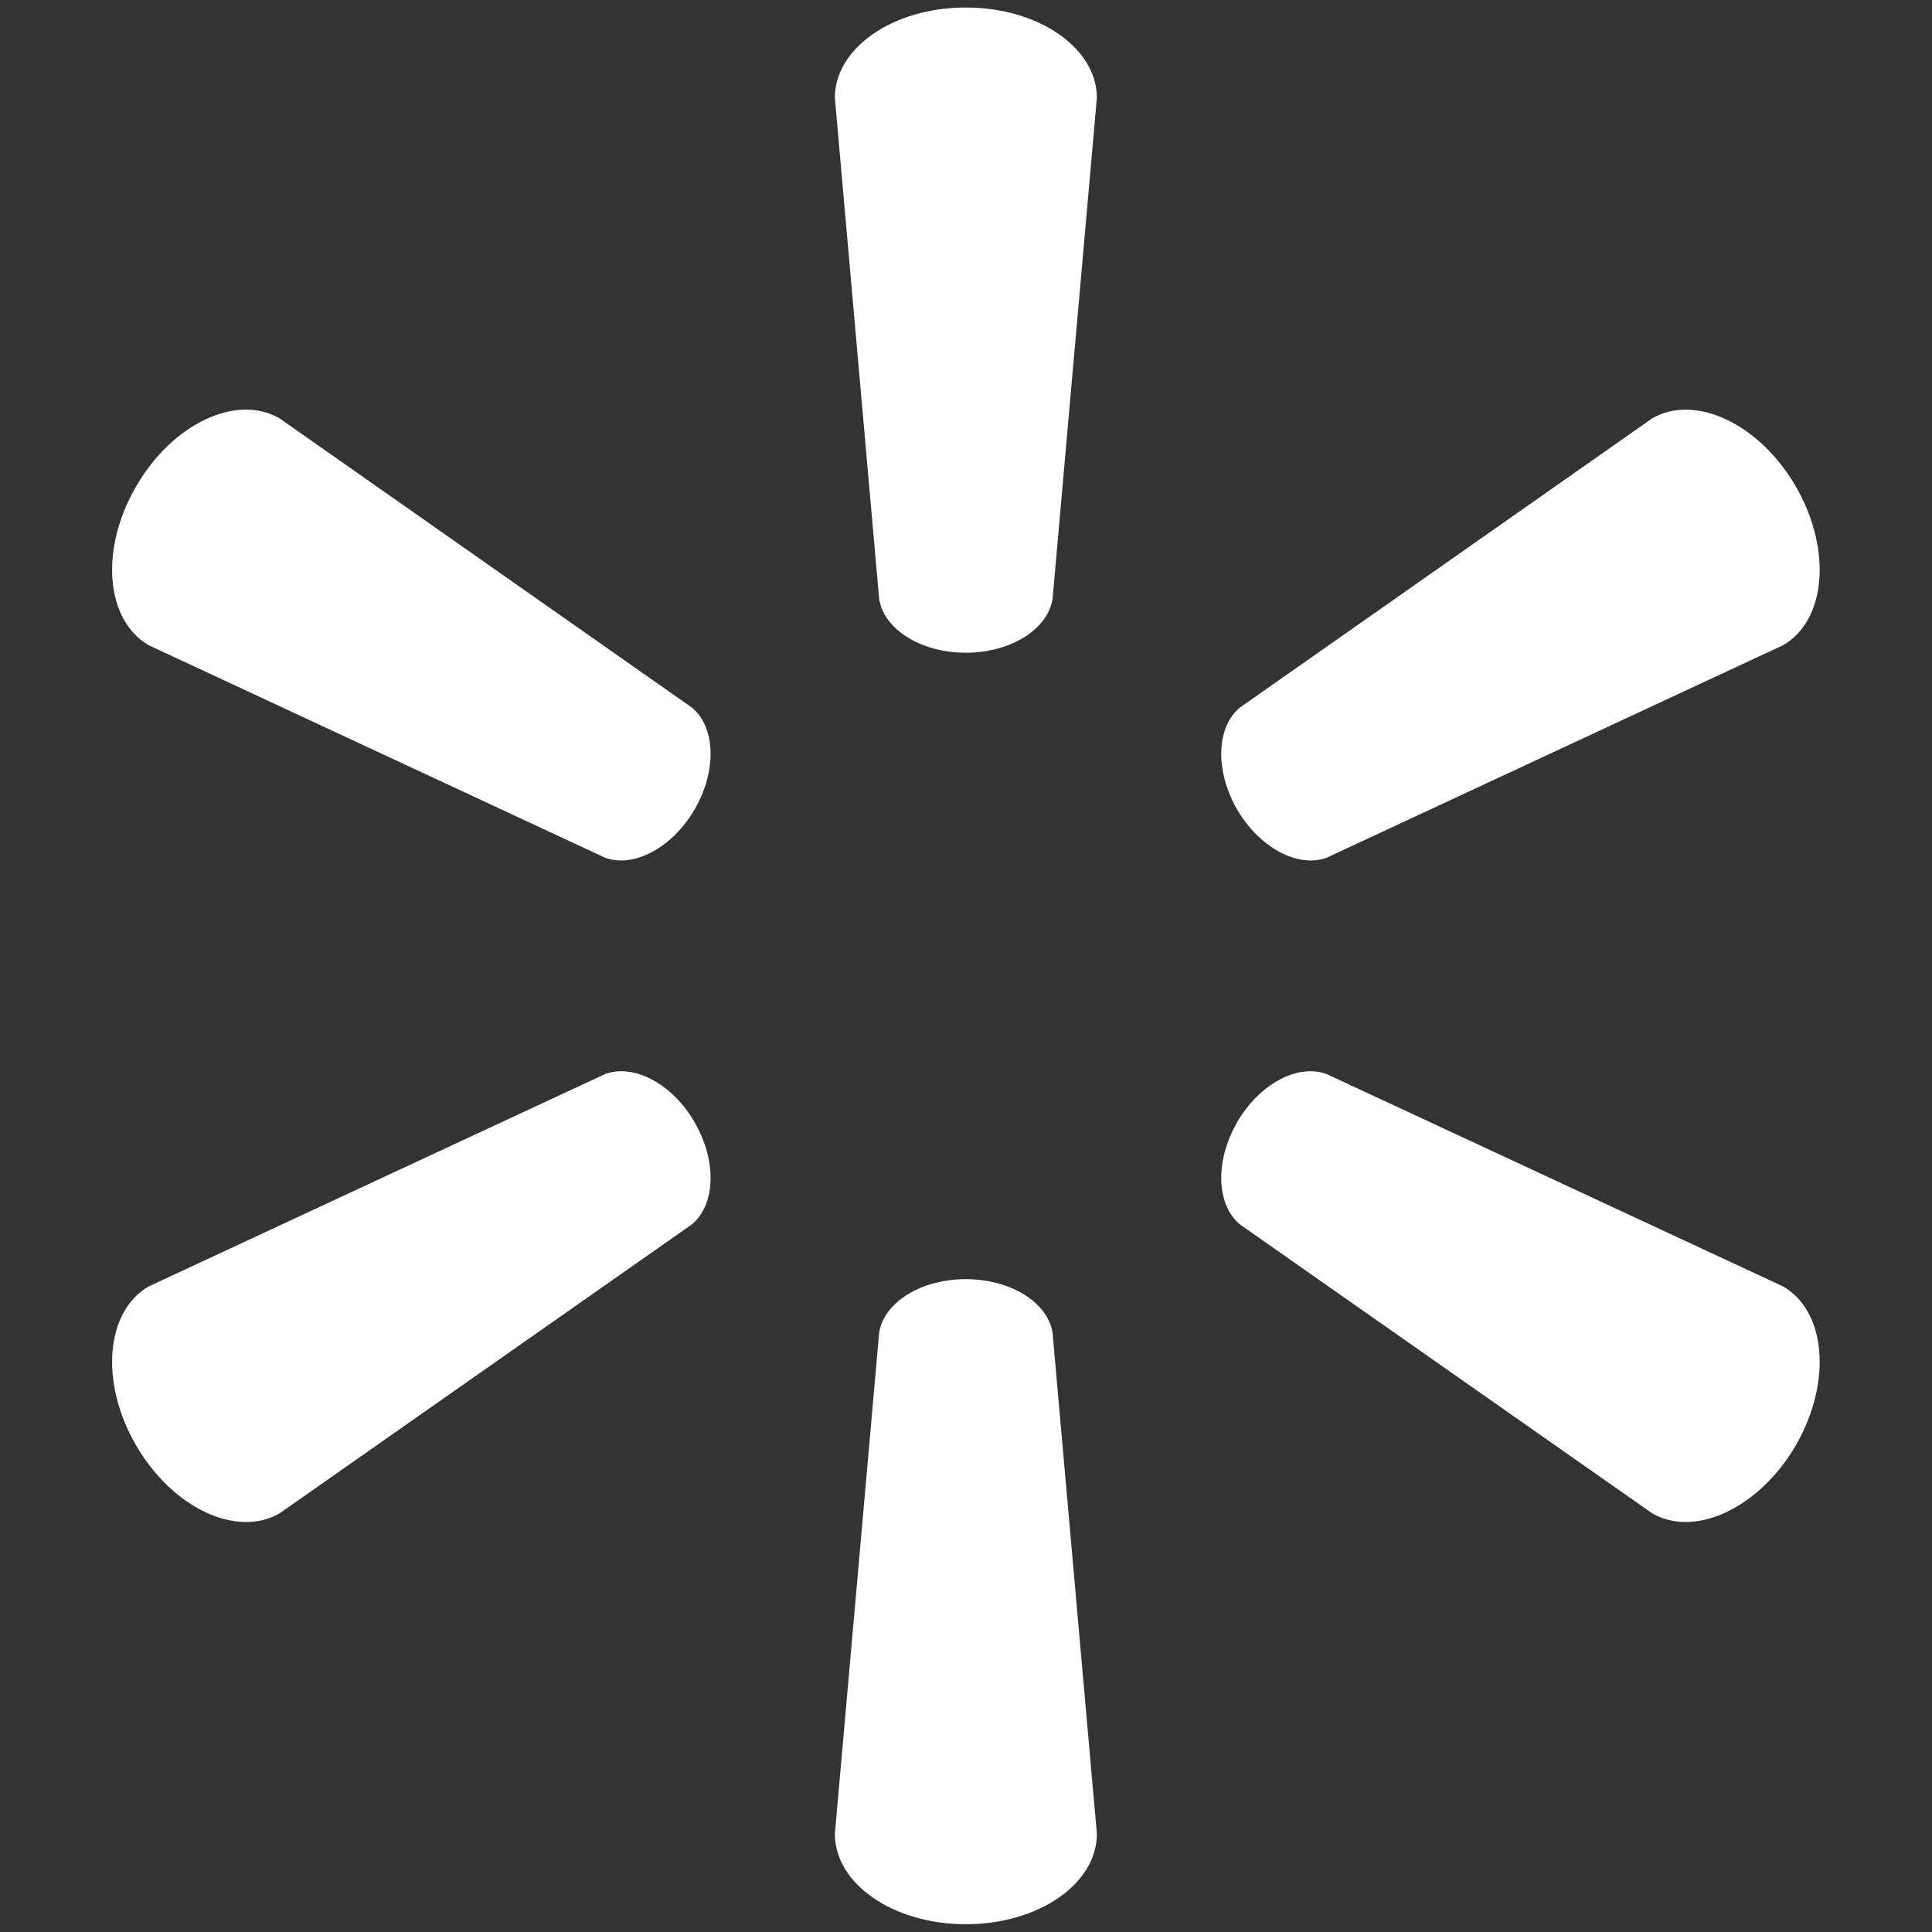 <?xml version="1.0" encoding="UTF-8" standalone="no"?>
<!-- Generator: Adobe Illustrator 19.0.0, SVG Export Plug-In . SVG Version: 6.00 Build 0)  -->

<svg
   xmlns:i="&amp;ns_ai;"
   xmlns:dc="http://purl.org/dc/elements/1.1/"
   xmlns:cc="http://creativecommons.org/ns#"
   xmlns:rdf="http://www.w3.org/1999/02/22-rdf-syntax-ns#"
   xmlns:svg="http://www.w3.org/2000/svg"
   xmlns="http://www.w3.org/2000/svg"
   xmlns:sodipodi="http://sodipodi.sourceforge.net/DTD/sodipodi-0.dtd"
   xmlns:inkscape="http://www.inkscape.org/namespaces/inkscape"
   version="1.1"
   id="svg2"
   sodipodi:docname="walmart.svg"
   inkscape:version="0.91 r13725"
   x="0px"
   y="0px"
   viewBox="-231.5 619.155 512 512"
   xml:space="preserve"
   width="512"
   height="512"><rect x="-231.5" y="619.155" width="512" height="512" fill="#333333" stroke="none"/><defs
   id="defs26">
	
	

		
			<sodipodi:namedview
   id="namedview18"
   inkscape:cy="39.4548"
   inkscape:cx="823.14446"
   showgrid="false"
   fit-margin-top="0"
   objecttolerance="10"
   fit-margin-left="0"
   inkscape:zoom="8.8533333"
   gridtolerance="10"
   guidetolerance="10"
   bordercolor="#666666"
   pagecolor="#ffffff"
   borderopacity="1"
   inkscape:current-layer="svg2"
   inkscape:window-maximized="1"
   inkscape:window-y="-8"
   inkscape:window-x="-8"
   fit-margin-bottom="0"
   fit-margin-right="0"
   inkscape:window-height="1096"
   inkscape:pageshadow="2"
   inkscape:window-width="1920"
   inkscape:pageopacity="0">
			</sodipodi:namedview>
		
	
			
			
			
			
			
			
			
			
			
			
			
			
			
		</defs><sodipodi:namedview
   pagecolor="#ffffff"
   bordercolor="#666666"
   borderopacity="1"
   objecttolerance="10"
   gridtolerance="10"
   guidetolerance="10"
   inkscape:pageopacity="0"
   inkscape:pageshadow="2"
   inkscape:window-width="1366"
   inkscape:window-height="706"
   id="namedview24"
   showgrid="false"
   inkscape:zoom="0.66728745"
   inkscape:cx="524.71573"
   inkscape:cy="221.77984"
   inkscape:window-x="-8"
   inkscape:window-y="-8"
   inkscape:window-maximized="1"
   inkscape:current-layer="svg2" />
<style
   type="text/css"
   id="style3">
	.st0{fill:#FFC220;}
	.st1{fill:#007DC6;}
</style>
<g
   id="g3400"
   transform="matrix(2.371,0,0,2.371,-1303.869,-846.873)"
   style="fill:#ffffff"><path
     id="path2974"
     inkscape:connector-curvature="0"
     class="st0"
     d="m 560.22,691.275 c 5.02,0 9.152,-2.611 9.71,-5.983 l 4.956,-56.048 c 0,-5.541 -6.491,-10.089 -14.65,-10.089 -8.152,0 -14.637,4.548 -14.637,10.089 l 4.953,56.048 c 0.545,3.372 4.677,5.983 9.684,5.983 l -0.017,0"
     style="fill:#ffffff" /><path
     id="path2976"
     inkscape:connector-curvature="0"
     class="st0"
     d="m 529.927,708.782 c 2.518,-4.342 2.329,-9.222 -0.326,-11.391 l -46.069,-32.316 c -4.79,-2.774 -11.972,0.565 -16.049,7.634 -4.089,7.059 -3.365,14.946 1.412,17.719 l 51.012,23.753 c 3.189,1.182 7.538,-1.093 10.036,-5.431 l -0.017,0.033"
     style="fill:#ffffff" /><path
     id="path2978"
     inkscape:connector-curvature="0"
     class="st0"
     d="m 590.54,708.752 c 2.515,4.339 6.84,6.614 10.032,5.431 l 51.012,-23.752 c 4.807,-2.774 5.491,-10.66 1.438,-17.719 -4.096,-7.062 -11.291,-10.408 -16.068,-7.634 l -46.073,32.316 c -2.634,2.166 -2.83,7.049 -0.326,11.391 l -0.02,-0.033"
     style="fill:#ffffff" /><path
     id="path2980"
     inkscape:connector-curvature="0"
     class="st0"
     d="m 560.22,761.289 c 5.02,0 9.152,2.588 9.71,5.963 l 4.956,56.042 c 0,5.558 -6.491,10.096 -14.65,10.096 -8.152,0 -14.637,-4.538 -14.637,-10.096 l 4.953,-56.042 c 0.545,-3.375 4.677,-5.963 9.684,-5.963 l -0.017,0"
     style="fill:#ffffff" /><path
     id="path2982"
     inkscape:connector-curvature="0"
     class="st0"
     d="m 590.54,743.779 c 2.515,-4.352 6.84,-6.607 10.032,-5.412 l 51.012,23.736 c 4.807,2.777 5.491,10.67 1.438,17.736 -4.096,7.039 -11.291,10.395 -16.068,7.624 l -46.073,-32.286 c -2.634,-2.183 -2.83,-7.069 -0.326,-11.407 l -0.02,0"
     style="fill:#ffffff" /><path
     id="path2984"
     inkscape:connector-curvature="0"
     class="st0"
     d="m 529.927,743.773 c 2.518,4.336 2.329,9.222 -0.326,11.408 l -46.069,32.286 c -4.79,2.771 -11.972,-0.585 -16.049,-7.624 -4.089,-7.066 -3.365,-14.959 1.412,-17.736 l 51.012,-23.736 c 3.189,-1.196 7.538,1.06 10.036,5.412 l -0.017,0"
     style="fill:#ffffff" /></g>
<i:pgf
   id="adobe_illustrator_pgf">
	<![CDATA[
	eJzsfdd2Ismy6H2etfQPIAtCFOWNvAAhb1reSwiQRAsBwozZD/fbb0SWr8pyQJ/b+6zpOVsHqKg0
keEzInMufXqe36p3Xht5gWFTU3/MzZV6jeqg01tOkZ9Te63WsD/o4U+Zs2yKUxgWobb21GcD8qrR
6zc77eUUpzGs/rSC72eKjXaj3vwcZFOZLP560Ry0GvD7ceOv5+tq66vaGzwfdt47TP/P96zVNTRV
rg4AjuMKfIFnOSmlLHNK6vSIgFTbf1b7/eZ/EEAWVAF/LHaG7Xqz/V7s/L2cyguqBH9YOSWxQiqv
cQix2zxr9L1gIiOxLCdzAs9qGr4iMaKmKbwqyqomcPA+z8iKoEgCK3KqJmNjDC9Ds6yosgIvyth0
uVMbfjXag9Nep9bo90udVqfXX06V/qm2U0fVd3hSTd02Wq3OXwC9tSc9V5qtBiDoqzpIcQLB19Ye
xz8Xh81W/Xj49doA3Iki+Vl4Js1d9qEdaBI/k9+V570v+Om8MRjAfKA3gvWznaJzEPAr+S9zf9Z4
b5I1BNw+Zs2We50uLMFnf3K4wGYvGl/dFqwfQbIosYyU4liZUUWJExRN0ERJDPjZbADQY6yQJDAi
J3CaIsJK80oqL6oKI6k8rDDLSvBWSlQ4+EFWeVlQcBgpjWVUTpFZnudElZcko1F7kRp/Nht/LaeO
O+2GsR5bvcG5Tk+iyLL6X+PR2bDV6F22mwNAEkd+0/QVOerUGy3zN9JEpVUlC0H+4+y/BsRFtffe
GAARdlrDAeEW1eoFFv2w+k+jZ3XCKc9FWLI29NUewKifm2/Pf+pc9vw+QGYwB3PSbbQvOldkSnmO
FYFXBJYRnMjWUc3yKQWe8jIZmSjLKYGTrdFy9l9zAFutQaPXhoU0B/HLe9xu158NWdKou3qVSK/Y
p4knBen9FFjgpNcERC1zErC6AOwkS6Iq86zMSgZFKs87vWbd5hSFT6n6H7I8DCwD/uM4DSif1+L+
opF/isxJKifycX4x8Ad0MoCJWUvNP5eOHHzMMkcnODdARqnzhSTbJxIOyQGYu9V5N57aX8gzaGLY
NZCl0w5Q+Gmv2caGp/441p+pz6etITzc6XWG3b32W2fqj4wu5q8aNRDlwAb11MnrT/gCQpvImNRF
r1qDNuC7BcNUm91sRIMwz14jpT+Fd8lX8//Heb/ceAMZaTeg/7rd/rPR6nQdDetwcVo8bVXb1V6K
PLAaPGz+CU+qgCe7SQRsDG5itQnU2AW0kFYIjKf9EADHozhdHTbbvibIb6BG/+r0PnHB6o2qrV3i
NHr+2RjUPrzNGr+O0/BpdfCRKrYa7XrfwoX+1cYz4l7/LU6LpWqr1XzvVbsfzVqq2Bv2P1IXnU7L
ap3y3OrJ+Yw8wjdjTgPF4Elbn4+/VwPA2yEoBP2d37g36y1aT/Dwv6kXEzHb9SaIqABWDIU5/6sK
NH/YfI1FjOf/fL12Ws3+l9W685dT4JxmrdU4/6c/aMSSTec1MjgajtyPLDwZPyfC0q/uBZftrdmu
Qzvnw+agYfNm56uLxnfq/KPabRAMmZDndpMSMQEceiufj9Romv4MbbjBP60GKMvCQbvzV5t8Sy3D
oO5BQ1SHrcFjNlU4rn41UksAc94EK7VhAbGpE/xjGydc6qaKv5zBH0YB45fVVFYVRE1mUf3Liiaj
dcmDYhdVkfyCJqemioIqiyL+ooE5LbK8JmlgsMqc0fjNFjZrffsHv+3Dp5/w219gNaWOUvePbKo+
BQ+hczKSOgxYV1ErU3+kCjAf/EAmDwhzTD0ah6fVFtgaDX2yp6+Tnp3X1SDYvPkProLXBzmtwf+K
9pitkSVb8ENo1LXIfsToICPSF8fqD3X2xqb+j/k7NOb9NagHY9CmFwL+LVDX3HPB/AFpEL82a4ie
au8f44ebo8Nj8DQCHq+kMn9/tdoAkAcu7TVfh4MGaNslArzV61XjNTOhXhxwtQ9wZXuNtgHFpwp7
MEfrMf4Z/INygDzOfDUG1TqghOeBRcHbqsHzc+ip/e5+589qa2i91KyHA7eB1Q1YGBlCL00QZ/9b
UJ8A4b3623L1tTMcJMG746XfEP3j41eIwG8TXahC/8/3HEAkQPbMoPE3IjoSw16sesbHhY+P3oFr
JPXa8hux+hMs+9J/A+l/DAbd5UKhO+y1mE7vvVCvwf99NREEsNJstYj7m5BBeo1+Z9irRbzm5xH7
vURs8osXXn8h2bL/yiHVasvXxCH9fYaEi3dWrvxvY475dv/5z2qvvxIgg1w4wAf9OMLKhJykKvj/
jqp2p92Ig6VWp/bZqMdCkwkah1R+/QRfm2TXhIszSaCZ88bgmMwmxkSd4P8/7INfKRlgbs3qa6sR
izP+lwqF5T/jiwWE/T0IHudZG/YHna/fQPz9UhJd7lcxDoL+KPBhfEr9n+AbGNDvNp7fA0Gmuzw5
M0gbe0wzdSOSEYsPHNA6TkRjAFt7HJeygiJkTyt1WG2/D3Ej6rTTxUgteUPiRV61XtJwq+K1U+3V
UzXcnU3xqVd7cGyqUOx0WkbrZtepZr+D+9QA2SD6LRz6sw06GfzY1LseL/bCaqlutdvopfrNr2GL
BLk8wgZBBr1qu9+tAuJr/0BDzXoKExlMpvcKOo5lWePlerfJGGAmqmCiPe8wvqr9T+9v1VbTFCuC
nCqcNarwY7dar9v0qAP2ux2Hl761l9oaDjqps2p/0OjZo+QCkW4AyJIkSMErw6V6lmUTCfrea1g0
GgnsWPFI6rDHEAnqHANJOLGATTrVU1LOXThykNAp+HaN3p+N1AW49GTzofrabIGfaa+UvijFVqNR
v+h0r5yMxTL63nPK/OBgsPOrnWfcFC92/r65NV/Ic5JgviPxCqNqlLcw98P5lnsMh423gXMQJhXi
W1u9RnWL7FlSXz1rvn+43nUZbT4KNxG1198y8G7EcR0moSJIMuaiqIIqKxrLpeCDxsgcy8mqyGmK
qg/gtNMk2QLPqQzJ2tATAzwzKDf73Vb1n6Nqz+STjNlxSvDLU8coOHOap1tnJun4UmJ8WTP2yM4a
rYvOmT4ofZSnnX4TsUEe80ab/kwcb5pN/DY5n/g350rWxCOfHLvRmDDxfGHLf16yFtkLtYv5AJ32
bgPX3RQzgdClRqvl5BMpDLDUGVoKIrDFSqvT6Z28vfUbA2tVgmCRrE+61ZrNeihTAqaPwGe2lFA1
lQuBLNoEz8u8pc5ooDsOeRI8Vn1ersEKvCIrAQ0TcHu4kaCO8YqSqgSNl8C6BqyaYojlOSlw+XCe
238PbAXveY8LepGID9ebbMDQMCnLYk3OJwK84Oe1asucscoBT8mSJoGkVFlVTqmiCEzGKxIwrawp
QnRrg6rFZSYa1cC1RBEN4gRkz6Dartl4D8NepVprbLXfW9HQBGVe8GDCIuB+LpAC0EzAbcIKWg0C
5iCqMAIksE6icqpLJXU+7HZBY/ZT1x9NsM5O/mz0ur2mXxIQdVPsDMBLcylMPQnVoe8+t/Yqw1bL
1NZGhhk8Nd8AfmV4QeIEla4lXcItAxqIETiNFTg69HWzPvig2JJs6k3P/AIjEezIFmbu6EF+HxJo
oP1Br/NpOYjOhmUHdLU9aKbA4qv2I5rtmkZJx8Rv1Bu1VrMLRhG6i3+D/fQOODRfUWy7zPVKj9iO
+T9J2ljqtdpykH/m/qhRbw6/UnZK5KNfAdP8gYrVPrGsBimnlrYJH425o0b/w7JgCcs6urO0leuV
k+GgC1Z+xEtsKi+Z74XICVDQVfxC5OhVtd3sf8C0nGIjlKFIHtpVs9/U7UWUOoEyTNESyjC7BzA5
nUMaXzzaTev86WpdVszWRZYXwZrD7hK3TkWmAq2aI1dYVgNLkZMTtY2ilwwcDZBYeshha+61642/
zxu1TjtSXHpeqjR7fQtBomBNQuNkMfkkbPTHngUh0BByC3rPwtevolKrg4kTqdWyn0YVhbMal9CM
T0yjugdFIdEVfLXW6dUbdYrXnyocdwbu58lDI1EtUvb8C3YEsvCz88qYTnAP2veSgBcW/OSWn1C8
UL0G5q83cBi9CND+Z7P7CgvzaSskKhzRWtVWyxek8gEChpwziWrQnL0jUms48piCtd95xWy3FGLZ
rzK1VLtj69RUs01UJnpltGiUnMIwC+rsLdTZdhDKqYR5BDoxzIBzlxkQoEQd2pO8HKYxnbqbAOua
r6DneqeKLqXtHvv26Tl18NGj4si7oYrcFUJB6BLaHyXD/jhz2R9+YDq6OM9UT7y2DxvY0IVtqTkx
pgPFRZlrJS9ctp+7Qd/Aong6iJdem4OvKtp6XvPFsHic8N33r0/mFa3qztsb80qkoukhBMKTAiIf
PI3D3M0P+w2QZcSGt4nZkagZIqBQ4DQINtz04uuxP2gxdb1JgkxL8kRIQHzPeMERto7zUrf+BY9b
7fjj6tbjN69vSdmv0BYdfCcDLmwpAMgYgOkvahLDY4ULz7MKK3DU9Ya3/nI4NyooXEXTNFVRNB7U
YtA7H073SWVEEgWQFOhJlAJfInlTTAvU6EgvDjrWRoEqxxql/l7POVRBIH3yYFmIrCyEv+mifyxK
AR6vp17/SZV7YBT0wlcXm3EQDZU9a178B0O5MB7SWMcZNwtpzgvnIygCRjY3InR7vdFvvrdp2yNU
ZfyKOeNRbRLIzluzFWWD6Pq9r8vEeGyHr7kXxj/3Vo9Bro8AAa8AyGCAmyxhE0JQy3wAK6hmWkEK
TwXv1ZlOr4k1pm7xToV8AxX60en9x2SNALCuEUQOJQzS8TsTTowGkLmxz7GBYH2Mz1mtRQL+GTHT
fq3bqv0TIgJ1oFq7H0rWADQAp8a5NxgwS1iyVrUbAx0GYNgEiKZstHHPOVTUI1gfE9zj0TKB13WD
g1nivARcMMDSbXMwDC8FGgSgV9C88QiqEGsgCqjW63SjYNDCb4JRHgXXc9QgRPaL+3+v1V4/bEnd
Ro1DXcWAHjjnFQXsVEwxrDHHSGJA2yOJAewcCY2z3toDpt6KkIg6ULf31mmHikOE6w9fLS4VaKvV
h+n+2WiFjAlAXptoPIctep9pN96r7p1NGhQ6dBigjqAhBAS91I5orcVhe1V774xODH2m/1EF37kR
hi2Eagww/tqG8dn4oLbnAVNo2uDvLuOO2gosrV8A6/l8DBKKpYG+09wRGqChMgd+R4kOqIfII0BB
BYb3iiH0qtuhDYDsdGthEodA9MOWn0DUhyGWEED0jf2Qv3A7xGLUeOFzT1MRlkyv3uvH0DsE7G3Y
roURmA5kOPgWkUUoG/JStd228lDoMR0CFunk1L6cZlnmkjlnUteN11SpUx2AZf6QOb8+OX3Ipv6k
FB152un2nOYlbZ0ACP1FO84XMCJz26X29c9nCIodkJ3Bh+W3ugNRWyZ8QChKDzeEhE2coQnJDi2e
Nv9utE4bvbeG1ao55fOrne2v10ZdD3h4pgoPKyDxnHkDjtfagF9KkhU8uqn60qngVw==
	]]>
	<![CDATA[
	8xgR77zg0en7G+VXzFY6AI/doyngCSkCdAyLtR+VL8qUpjA0o9cg06d42Kk5TQjFfnraa9SaDs1g
juIQEGYmX+yVvdP1bS9/dP7abdZ9c/fBtS3UeUZ4DjpTP1OCglpSkouxk363akl2186ZTjo7vWod
XYtUtV03ttJCN8/0t8iRBFjXjW+RlCffW+6+9JBX4s7012L05iDz8+qfjaNha9AEbtjyRXn9YTVH
la2ndBMHoNd0Yqfmw6k/CvjA+ROG67bOS3t7qlRuoIwhLefWpRclt3H1WmALuaN8buNjIOAnXlz9
sSxYD35Yn8iDFWHjYlAsv2k7n7szZ2vV8ht7u2495XNrZ/JHOivsrqXzhYUz6CadW/9cTWeP77T0
0kcTnr28MenccPk8vXR0U07n2SOeLazdZkj/UrqU/SH2+f4RjK78KW6cvKwLRcy6upO/7lbzL5WO
ci2wdfspu/vcKEE3vd762uvWUvd4f/NA66+ru6vXTKVzJ15t9x7u2PJd5faisra1VuMWt5Q2Wzhp
XObWbx95dv/0rMTuvkgF/iW9e8ItLXxcBY4EuokxmF5vIz0svhwNj7Z25drJ8ny7ubgjDY42YRBX
55uFAVtZfjwpd7SX8/wWvLv/xdbnb8tWr1jzayzG2q2oY7XY6R/rn4zFOOz3emK5yRZuPhUvCC5B
76F6LzLCoTrMre+k5+2JMIW+usMPb19edRLYaRm92+2u9G96j9nyEVsQz/VlsScHL+fuxGl+eRFe
49o43hNHr4+XctnTq96N0bH0Q/jsBfX60nv8HlwG9Fp6lc+qeZ7aa1+9xoNsgqa7K2pzW5/0Xlen
5/sLs50urdfe8IWZzbzOnj3YvUI3dsdshd1YDehVnplVV940eq/i7QNbuSj+oM51utLFxMS5k+bR
GW267M5M5zCw14X9Q/EoCMOXvYcav4+9ZkmvOBsnkqevhTlpsABvih3f0i7Prhu9ni4seAhKvFB2
WqRX4K/XbXevj8iej1evZ3bHrl6Xn6XL+nuB2utT/uI4sFel8Ha+YPdK+MaxtOlsr7+c69N7PVWe
xJuPwyVar/2F9VsuoFfpA7rJLhQbO/Tpire3bEVjj6m9TlfeldmzL/6E1itbeXys2L3i2riXdu6z
fVQK6rXK7iy9XNF73WG3FhoZ5ZbWK67NYGZpw+j4Np/xMM/Gsbj2oPe6/fBZcfV6t8oeKnkOe130
9brb6Jgsq6BM80738P6uGtCrPKN81itPQb2W2aPFR43WK3TTn977Xt782Ts+Ix17ez1fWRACez1o
nAtsQK/3efb8OTtNejUltHO6B7uN4/u7bIba69VC+z2w1/OPHy+vtF6JWhPvd9irg+4qHcmHwtxl
ZXN1jd5rd386sNer553pAekVuqFM94S93jgo03s9Wt9+fvrx+Ejt9fHkc4/WK0po7PjnrVSvBCD5
QWUf+608vdfjn92vE00VqL0+7+XbpFeib/zT7c2d59IBvd5estvNr31qr+pxfjq9+Zjfhl6Xv+1e
sRsioYbPyrMx3Vch62Ge7N1hdZH0yi+sZ3bdcz1kXxaXt7DXJZ/mef75Pc/tP19AN9DxWs+n8jrz
a0avg42cZ65pUP5ZvdfiLbfnFopLvf7lehp7ZexesRtDQu3lzemWBp5ecyu707Le6wZ3kPfIxaWu
ePxCehVml0sH7l5ne73qKyaIY8esd7q9rUbHJOP9tFcaSz+Xi0avyz8YD4anO42XC13fNarPstfk
kHYv5586yx4A++ntD+7rKujpBxiGc8PAp8g3i1vl+QAAWIf5XMmwsRo/G4rnqaxyz+bI+5+q92n7
Y/rGZE8agHK6t/wQ+LrKL569BD/9qD4teJ46kCbPbPHzd7XA1w9z7Q0++OnrydtK4FPo5mS69rob
AKDuzu+uXvb1p28L35rn9ctcc+Wn8ZSbXvY+fd0/b1tIowBclXOm/Ul5ej33WkgHP30oL695nrqQ
9jL3pMwGvv5zcNrdDXz6ecUXfwQ+hW6+PivrT0EAMIgfK1Lg031eXL8JfFprv54fhiBtPj2/97AY
9Pr89tbRayPw6T6/Mc2FIG0rzc9mlwNel3bZ7bVFc9bLmRXP09zFj/6G8bTErHqeQjcXLzuLW0EA
H4uzG6apTHu6cbd54nwqLp0ZTqEw+yNXyi+W2PrCfcm2oV/mWsR/M5y3yrMU4rzxg1n0jEvp/L52
C57xzwv8w+BvlfRS+ayEf65B7Gmz5DUiOnNHurAxOqyeFU0h2pvmF9ZO84Zy4OacCmN9Rlggfqbu
DIHz5uCqwpHaXgBP82ZInCHdjXpbtZz+mUJz7TULcm56G/2hvEt0O3vNrfLvPwJ6lWdmLrute5ct
4OxYvL0L7BVU0k8usFe28nZ8HtgrdINatEafrnhbd/Yqns86elWPi+eOXuvz8zN2r/2Zj8aZ1atA
CNqF5PXv2S9rujstV6/Z28BeAcNrfGCvSALoWtgde6aLrsVTQK+3j8Fzna70Rbct4O6YuBaBvaJr
8UHvdTXNBPZKTPXK4ULgdImdEtgrGikXrnVtaGb/5JOxEuitle7qXzFAs0/Dr3YknDzz/bR9c+KB
M4MpLlDpw6A+Q3QUYeIPWzlHuMjm4JfMFyLozBF3W68Me4acmT/fNCW0/WahObO8ZP9Z72bqF0ZI
ACUU4nW9m13tWk1mSBvr2u7sTzKIdW3nvgxCrLqNXQu2jDKEDQxhfXvO+LN01DF6IMa12YM9HJjc
WlcHcUUMiQAsFj4a5Tnrz5nH8TBCXycWfBm72XEKu5f9DXPQl6fwdR4t1uGiiSDdIzCEswOHp/N4
WrkLjU7ss/vS3Bz5g5R57XQQaGP61PYCx6Tb0MMFoOCjJX5hg92zwzueaCJBPP84LB54EO/DOv4x
xq677j9IXMA7yYV0jBmSP5FreD5NQBzBFOoyzlgzXAycIdrEl+FraCAtxjJ2aIQahi9nU87Z6K1x
i8WflajW4tD8St5GvWnZjExfOw/f0RyEai0O9sFiuhuHg2wpAPjii3fa/oj4ckuhrEcKQTcwoqdt
9/oKo67I9sNez4lDc8S4Ni40zuuCiI6+p20LwwHDWdpe0v8Y6NPjtFT2vM2nPXI8ij1J1JE6uVsv
e1orkmRywsbVxVEUrncO5g3ReRYwmHIuzrwap8y8QQI+mt+Gbq46SAKUJUs0JfQWbxyDsEShR9i8
ZOdhgDdlupy5Xepy1dmF3Ri4CUSMrtbKbCBuCh+d3JpJQRZBk+gRHc0crSkym3ituRlw0W8GVCuB
3EdkWhIGrE7fDENXc4ZbuuSW8M99ztqoMEOqbvIAMZnZPghfVeMPLKkd/fYTCMwQ5aFpp/lbO/lh
DcsxNpjNYIc6sPWd137QNDdJzGZwWfBZZyHLkvMvS30nXOmR2QQIIh9pf6r9QCMh3JT0hLsBHmyc
+0GopqIuMgWRO4iTXY9x69FUsY2q+o5bavvVFJAv+p6WLg4Z1mBjP0B7npwZwwkbk2kL6MMKtvWs
5Yu1htqsZw1dHoFhaIR5BK41bM/FXUPPZjENXzunX2NThKGksbXz9qToCxSMpylrF3eU1m7DnZyE
SIsw+BIi7bk3MaS5pVtypHWd5Pai9Hze7WCdKo9MtZbEct5N4i2eBcm04s1HOob1TTiezp6DjenJ
sWfx5ns2rjttUpqxMUxB0AZ3cJgIQb7h3JLo4JgIWu9bmjrYkdDVGhoadKNxN1o8xBkJ2b+J6wUG
jyRCHuBsYgzGbXWOMBKCtCgB4HHdcwF69H0XY973NHrRvTWa/6jvjtrh8TO7Sf6x/8o44uDwaQ8J
fzs8mOLtwYiAeNEHJmKc8IdDjFhc4k5L0IdlmiPxvObgMc1ExgVii4LHwVwMxjMp7SxUFOwlEQXU
GVpxAZjkwoiI92Hdbz349I2HeIMs/Z97uK14HXeGerg7cBnLA277sb8TP/IR4LpjzOax/yFMDF90
TvdFOWLhK4jZAynC4Bsqswuz2mfBzez7XmanunH+WBQlmALEOz1u0GHfE8jVScA9otg+x9e+27gP
CBgYai1CanAHC2NPjlg2yz+OIr3msEDIBrc/dGtq77zsuEBYLASI4ZsfZ0oGQe/7FO0IQaKvfdxj
vqUhxqPWInETFR30CAXT7fdbnYggOQaCHELBFZJwm9mbQ2Jmu8PdQAxx4o/RZvaBx8ym8U0M9C3/
mAsfjkcv6pYNXTUKG5fKQjRZxNCLBwRpbtU40uSy4ZNDpEUy8YFPISYld52guwdeXTjSlNJuHRgc
HQwVBRuXc9KIosBpCxz4lB8dN9FmLmDHrfkCCTqemYv7XQskKcQxL/jNSxF+pzAmA2KlAtOJSxbO
kKp74jfn3q3MkdXfzTnpZkJRWhhYEAsmkdDIPHG3ODz06l4bXLxwNRiD8Ekrbk9T8GxIJmkoiBVp
rdgGFKWhcfc5SCuEQIy8zmS6kNqaa5cx2OSItc+BdQxLGbclWiLZtOHbExgXiBcnK5Es2RHVj8/3
xNZ4JuFOYSA2fzYWCTZjrI1j0zxUuvU/sz7p1v/MOdyoscyLEuBm8zscm4aLG2rm3VyOLd0cwXto
bWLS7dIj3UYzoDCgnUi6BUoBWLwJSDdohUi3GJQW3VC0dNPNwciGJrCLSxoK2VFaKmasjaAClYPc
i0bzsx2U5tyBpNsuRh6ZmesIHpEvqo6/UbZyR8rowi31WPLIstjou7gl4PiTcDEZd2cCm7pKx8oX
iGHzl+yEClpThrCJIXGuxvG47bXBxfPkTI0iHrAVv9XvoLQEDUVnVXhaoSXAkIYCPO+EwzFzmgI3
i0PtdW9rkXEvb35amH6EGea8+hF+y8fgINeedLB+rE6fBeYcxHcKb64nZ/1f05QjldLi6MfrRA64
OwjpXNqH7xGtf8/Kmd2M3ZDH+h9NrZGGklj/QWqNNDS29Y+tBCpHfQsvkX58+A7jR7py9Li4Xv34
7N91xt8SJxoGGVAgjWJmedmpHYHzf8ZE5ZBlcWIzwD5w8tJNIJPbnnR8Pr9JbgSHhB9uYvF5HCFO
kBaL2aMdUFhNJtAcpqXB0WN3JUDpVSEeWcQIEJNhxSQLOpN51VSJyRPHw6OpSkzwoBO5cXzxpj4M
yVLdjJEa5x5Y8A4CwSY1DS6QZF77E0ztxdZibv9E7P1gU8LsysHhRIIpgDQlXhw6aGPBvaDPcfwA
valgT/rWl4sVSBaxxuQgC3deZ6K0WFvBrUtHbarjYSyCUZHP99/T+faP5/TS1dN2Or8lPGER33ai
cr7wWj6S4D+Jcr7wWj6PsBm9nC+8ls8wbscv5wuv5Ztyly6OXs4XXss35SldHLmcL7yWD7qZTDlf
eC3flKd0ceRyvvBaPuSbiZTzhdfy6VJgAuV8fjhnLZ/heIxfzheegO3f9xyxnM+TAO1R4fSYTRkz
WSrhzrHb4AuuRCJOi1OtxRkWfUzhyVlgMdq5gxF1WxVvfmuigJRzQ7LstY0jURXkAA==
	]]>
	<![CDATA[
	35eJBeAuWhoRVZ6AFAVVNp6mrDNT6CVuiy66peSxrb1mYlSkkZDqz8bVZKgqMMvL6d8sxiOGlXzy
GdrhB0/ZnTvQFYr40DEVvBsrIyM+KtAVwTfh9XuxivdMorUSlQPodtubyT1CnPB2aeBItYqVYhKY
X0LCzbECxDHCzdsj5pd4pMBtfiZRUJ6OZn9+CT3hMqrsLnF+Cc2NwrK7cSNbWChXCPMIEuAmOL/E
66VYBB3gqGyHF4pF+zxdT1rCC+ff9Hnlv6PIPY6gqFamHJXFyZxj35K+CsF5mlYOVNy61+r0EbUG
MjzQFhggBnyFZBrECLS5Ao2EBD7VrieiAq9fTqwcB2wxD0EnrUczges74QnN1GBKcE3hMEpxJqkp
fA2vv5lxxbiCa+SmvVIgfqmjf0wfM0Fj2rQj0kbKSNQyRmTeJ0lLqO+4o54Ukzr2GvY8NTlUqzNB
a1EuiNGUQ0mHtBZVohM5MHt7FVuLSOZPME1Pxc6YSIssXE2EtKjTGkIHZqWMWOU7xZvbvDuPaje8
fCeumYv6xooWR7N9QGVaVN2efmBGRBuf0xGDeOGfOPzzEsjkRq767sT8wfddjz9Iy+Ww/MHANqIE
Bb0Bh7B53406ysVe7qQle86KleiVfmbjOmqBUgCL7aKkQBRKA508mu8ZjJGoct3APR2PsIEpRXK8
K2oQUkKw3LfNyym70qs8SOIhB9ca0VAfRNARJVCRsSBPWVbALi7/2B8E6vhEdtoeYfxgOy0R7//c
o/G+106Lh6oksSCPEe7Kh8YKtsJk6MDjN5I8mwTDco+JjzsmIwgZVgqXKHoTXuwnTghV0bW4YcNy
R28Yf/Tmaz88ekOhtIDozf440Rtb2HAHs5OJ3gizy+jnx4hyxIje7E8kOQnayEygftGM3tB32OPX
w8WM3hD2DKuHGzt6g3VwYmTYLh5uoqqDpv6IWSCEBYNu3kuSqDJlHZ5llcZuXAxYtyF9EFUaG2lI
TxkHZggbl7mZ8IlHUkT3IDD84yi+iOfVgNKJVczqDv8EKGmY3HJm7MnZlrAhBUYh1I3LueBYlIdK
SaJycIlfcDJE7CmRBF23yTFiiV90QmBkiiLiZpxiVpcbdRAaOY2s8/PmAp56N2T12cDPMbcuQjVf
cGWe07+JkUk+amUedTcKy+kmW5k3LqXFrMyLUeMxico8siHpL84bIRk2tDLPkzsY3dBoublTvtLF
EavUaWOy/ctw0Tmxyjx3vkDiOpG4lXlTcc5MGb8yz7M2ZnHepCvzPN2YxXlj7gthQd0ECv9R3yXa
XdK7CQpzYmsTSb3Uhc1Vx+1vj1jBJgQi3L3pFWbDlvw5F6OVypOGlsY1qUv+BInAGvbohiZTUGal
R9C860TnqxIuIXHowABa8hTrhe9FX371wvdSpH8Tkx+vwv3sKevwrMiCqnF2ez1BSGxtUqnQt12b
GUc31RHn4gRM9dJEjjomreQn4OKShiLYyBI2kQ3FSfqPOp2nFH7ecVzD32qK87B2gLCJF9DOLvlD
XlgC53e7HTse8bewMGKYDIdBMm20g5MDmnqenppYkWx1+jU4sDAVu0j2ekJFsg/fkyiSxVYmUiSL
dWsTKZLFhsYvksVWfEWyQQddR5eRXdOOgvXkL5EE/8gUJosf8xR+vIkRBouX2jt2UZ5XrT33fklR
HnVtJl+UZ9sCUQ7+WEV5fqT9kqK8GL7nJIryLNEZOqyxi/JcSRakLi95UV4Mi1HfJsLqq2CjMdnp
9yVfzoVnYyV5iV+w3+TZ8bHXJmDTB1uLdc5YaN6hGVXH1sYPaRpIu52OtxsVvTNBauninBA3Y+57
BqiL137YHlAyXXGre9IPgWf4xE53tdkY79FbCshMMdaB3CC6fvKx07qqPpdn6sPtija7+VS5WD/d
3iwMFkqViw3lllwBX77b7m1u7coX+6UiUyuVioUDvHbhvGsqp7mWL3JrhKjcRWEhBXCr6fvgy+zU
H8unTnr1FvvlVmonR864taNX6WNxbjXdCSqAuwm7Qq9e8CRcesruLorBxX54E3k1qNeX8GK/nbzm
6NV7wdtyrm/16i27w9u5rQsfPXVo01iRH1Z2xzGBveZWV76Civ3kmZlvefgQXOx3ex9WAPcVVuzX
ubgI7BW6mT9sfNSDiv0aYYWNP26Ce90+vt+xe53y3VM42xZWnoN6/eEjKOBbo3/yySD3ZRoJ0EFX
YjUpPhzGgJsit2NnT3VQIwJzKFOsVJODK8OWV8GGnQa36UztjXnPQa7tS84/ne/EyAOZinWnV6zz
6h0BltA7vb5jDCvOmCgn14dmdI12vR7NMHZ60t5hjXi9nk9Dni6kvTGbkVEVnokZP8+mHOO2FZfp
GX4X3jg363masgnUsmxG2k8tx7hohczQsTZhw4q4XSFyTIYtUE6atBkyJlrAeUS+2WlEXMbkyas1
+WaChX20ITqN2wkV9tEscctUn1xhHy0+NkWue59oYZ9rckZVn2NvbVKFfbSsEmvfky6rRinso1X1
IdImXNg3crg7WWEfzZfzEPQkCvtMVees6rOlwMQK+2j7PF5hM4HCPpp3TdTaZAv7AndxJ1vYR6vq
0721iRb20UwePWYz0cI+2goHxgVGL+zzpmdjVd9UxL1RIxT2ebd8jdDQpAv7aGs45T24efzCPnsN
fSmKkyzsozU1ZdZ7Tq6wL8Zm8SQK+2hVfZNAWqSxmAhpcQv74iFt7MI+WlWfU61NqLCPVtXni3WO
X9hHa8BdsTKRwj5aVR+tYmXMwj6aXR3s4o5c2Gc3YO+j2kibWGEfbZUCsrvHKeyjVfVF+56BGIld
/xO4kT9WYZ9nSr4T/BMV9rnHFOUjTtGLZN0+ImXv9udeojOnQtyovahrPGNXhH17sx8iliDWLX40
skxicsS8xS/WXRGRt/jFRdUg57g+yfAIRkNVeRBpbXgPAQq53s53Z2/yMRH2jHGBX9x604C7ep0J
/rFRFeOeas+Y6MJmLzQ9I+GYMGIaU9gEukwb3H7f4zIJs1rXm9gUYguEhM0SX/5HR5r3/r/RUzCM
y/+cSBs56zH68r9YUY79sS//I0iLvP8vZk1f8NG98fOhx7r8z5HRFXL/X/xSqYDL/zzBlHjZLckv
/0PtGX3/n3O8kZf/xT7brnswfpXnxiU359E3I6c5HsQtbpr6I9oi7x6Mnf4/hSeRX65lx6/pC01v
jJndTWr6xqhrmrLLSudiJ1GHFTvS00Kc2jNevaOZ3JgoSY2ScIkIilWEE7OkafdlZsGdMmLUBWbC
4/HxNox2Tr98/s2IhWoRF5IkSbWC1mLlPsdLtYLW4iSRh+e0Eyk4mULMka7gdCX1mQ2NXehLWnHq
QLrojNlQcIZWsjskJ3QPp36H5ESrfc/9eRjw29TkjjeE1gKrXabc9Z5xCl5gvHEEmzO25L38xInQ
i5jYdDqbQWaFrm+yi37PH+sCxzy8wCrBmkxhjPdYZ7+wjUrncbd2GF6QkeRyR3h2GmPDOepmQ7dx
PzVyIWaiEorg9FFsaOx9YnI13gSOMdAbirTwDYKObMjNj9GXEQU7HoRRoqookpRQ5GxmdHZzNSF+
pNz7NzVSvWfie/90gg65+m8yJU0kLSHs6r+Y/Bhx719MU33ce/9s3zPg6r+kbES/989BaUkaSupx
U0x199V/9IBn0nv/3MImUWveat+we//C0nliVvtex0idiiPTHr7HNn4clAatTara9+Hb43t79j3j
Vvty08nul6dHB7He8WgCRfPQCjOBjC7SUBwnC7uJbGh8/0qPQB15S3QDa6miSn/wFsHQTMjk1ffL
mSUfPy5nqBXTntzBWPx4k7yQyhe2c1emPQWamckKqXA2MNPgmGui1B1sihr5cSEt7hnu2Foc9gyJ
dbqR1o5R3hzD99StzgS1VAFC7LkXXkjldDziVYqOVEjllGkeo5Fy9CMpIxvFYjS7cZfdTSiVjxjL
JAsncGMlYd3tbfiOz5R+y2/cutvbEU/VokbVsbUJXYb52icZITF2o2JdIFgI3wCyoxyhdbe+1I6Q
utvok5NwWBO4DNMIF+FKHCqkQ1pmimkTYu3d7tpF+ZMrFQv71+WZxv55eSN3frHWecnJ8GnnVK8z
vHmo1PmF9emyrogwIuwMONtqzVUSeLxx5uzVVZnXn7m6PXVGttxX0y2X7m9plXlTem1UcElgb/iy
zAX2ylbYxaAqRHlmVjnLPrpcXHfd2ENYIWJXCO51Z+buktYrdKNfTbf3yrwHXU2XDamRO5WCK/P6
C8p8z5ndLXiKLrOZjftWQI1cNvQaviq1ChGRpiP5YNVeWm9J4Jx4XH4Jqsx7Dul1Z1Z28433/r8f
M3cBvaq7rlJPb69ntF71dB5CxgdXgUhmt7cvK+6lncWnS9YnoyR0uLhWoMFN6aWLLlChxMZokn1Z
XN6KAZdb7gy2DQltlh6v3YrePAhrv4eiTEsh/pWl+cIucXAbsoBXKeveTionys6cCr/WbS28vsoX
TAmqPzK6SZC4FTymUnDi3JR1am+s+qr+iPnrfsvGFwdOkLjlQZWt6mMkXEag6jwqrzV+eVzcxK1A
Opiyy+MikkFjUxUtB2y0rCFSAJgkB0yPDgYOi54GlnxMvt2oMWolQ3LAEvJNJ6Rw1hiOLw/Xd5gJ
DHV90S26ticTm9bXZi/GvmPExXXhsTArwT/OXuBtPiLFJtBHpgibCYSln7Y9h++MFE9LfugdPZ62
PYn976dtOyI9FXRyUrySxLin605Zx7fTcTOWV+Ml6HJM1zlOKgplp5bc7DeRg64rk/Skq5URY8i0
PQKs/QuxvxIFDKoVyh5B0vOS3OEX8duXkfCp9rwB4nHq7G6CNxhjnWThqkuMsueCV9ibAFPfiVFQ
Fa+aSnPIWdP3DN1TCa6zCzvuNY6p7hpWcJGAvXzha2iGVAGrn7MTqi2l3Prj2cJLUJcYfQGYoykj
AhXWWvg10PEGNkWKZLG1gJugR5imZ99zTKRFVhMlQlrEDmhCpEXeCZ1gmofiQzDSfFXMgR5v8osG
DX0zaklikOUelAw7YkmiaxAh9YiWqT5aSWLcekRqHDp+SWIAHfjqEWlWZ4KSxCj32Aw4+1KtkpUk
xq1H9CfAJCpJjItSr/ZMWJJIpRJKPWKEJx1VkpjEkx6pJHFTH45/XtTLCt2U9ssuKwwl6IjisQSX
FU6FHJgxwcsKyWwmdFFpyGWFrm2iX3dZod+T/iWXFcYN2415WaEzNPQLLyu01NqvvazQZ0DFRZUc
YleT4cQ41WqECw/jn2o11oWHVtkf9bZDT2bK6Bcehsdfp4LLsZNdeBg0ucwEcqD2YyZoRJ1qFf/C
w/ACwKkJnGpFLjycSL3nuGUYDvYc78JDjzXvue1wyr7WbQJx4MDbDqcSFpSNmBNJiUCNduFhwOSM
2w5tk2OkSsJYh7BHxDoTXXgYftvhVJwrKeJceBhOoNHJsDEvPIxT7zmBCw9NBNErdg==
	]]>
	<![CDATA[
	fAQ96oWH4bcdBtlpiS88TF4eN6FifOdthxF7BPEvPByX0mJeeBjvnsKxK/LDbzu0SSBmQ6PpQLcn
PcaFh55WPJI8cNMr6YWH4Xl0U/S7IpJfeBheHWNuRQRWx7AxLzwMz1IwhA22Nt6Fh05s+m87DFwb
x1ZPrAsPnd34bzsMi9mEpnh7LzwcvTxuYvWmRHtOrOQi5LbDRFIg7MLDhPcUjnrhobsVb+GGnwRG
vPBwlK3vES48DGqlELZTmPzCw/DbDqf0o8DGv/Aw0r+ZzIWHCcrjJsaPvtsO48i0WBcejm6qJ7rw
MPy2Q8e+51gNRbBRLBc3zoWH8e8pHOvCQ6sV6nGF/sKYES88DPchfFH1US88DHe7aSnx1VEuPKTO
2rrtMMTFTXbhYbjxM/VH7Org8AsPYx83Nd6Fh3ZxJK002BNSHf3Cw/BWaHk2I114SG/FDF+Pk9Hl
uvDQHwd3Juo4o+pjXXgYXqrv2YoY/cLD8DCYJWzGvfDQU8bmccY8am30Cw/DvXvn2ox14WG4d+9k
z7EuPPQgLW7CZdILD2P4npO48DBWWen4Fx6G33ZIupnEhYfrobcd6gkwE7jwkC4UzD0aQmmTuPAw
fMfHQNr4Fx5aA6PGM0eybGgXHobvTDjdKP+Cjl+ka9x2GC+vM94ljCFFuiRsl/BklwJFV9yF6YqT
yynXvVEhEeEP3+mQ5LfgvVBXvr87ykGto3RRlY4WO+S1vtZ1Xneqm3JGXxmPWnthOjZu2MJJQ7aw
euxyWA/7vR7f/0iDmtlP5+6PZ9nCzaeig2BVV3r2aH2PYTPtdKF23xWF3sd+Zb31qKFlc7mYyX9l
F4rfRXb3/Xhr5ntYlNMP1boAn142Z9WV4fb80cn3mfT9eXuvSIxYU48qN8wB00tLhzviS/Hs83Kj
fn4kX39cNI6l76tM4232eisrln9OX5wdfC63VrG4vNPYyLS/n5Xvud5mWz5OXx9vLMwKmR157u1+
by87/Ji5FzsPjWWyvqTUdP3y4vwqzeSeNtP8+/dVblVY2GQrxYMiW3mr7bM78vxZr/eiZXp99Xqv
P/Mkv0I3fen1/tSqS7zIrRXy14xwqE2bBXg/C73+Qwdv4NNm6OLEVe+6cnf4rG3VfnSRVYwLMvVs
u0YJb1icW9zaPNyn4YtgBCY8mO/1hNl06Fw/MtWFxunM1d3F+my7V6jM8+I7bq/OtOrpOpa37pvl
qunhUlc8xoS4ozapkExvVS4u5tjZRh1+O+24rfmuh41gcqclR/GeEYfWtafjAlAQcTRkrMtzpWH5
rtK4IfeLlh53zm7k41J9erMwWN3fLPTrKxVt5vN0+3pTeALMtdd3Wlc3D1u7cvpVFzZX32a7+hWj
GS73qWBt5e3T5sphukfmtfXVOexvHVxfP+e2r2528RNM+LTFYCnxkh6LW5due8S1YguDDCY3PA8s
T7ogMQu6hC5IXIbEnAEtShu+KoukHBlkz14Xvq4tka+g1u578LXEmK9VCpVt/kiFdnfZXHlpbljJ
7O7tcUsLH89knPpsDrLOZ9qgas7hIOd8cJirWQ/yzgdPSsN6UHA+6Jbend1wjmc7xW+sbDhedP52
mXk1Gzpecj54F+vWA4Zc/cjtzm6yqCFmud18RcAH3JRxYS1b2LnkESOApepAKzWrBY4tAMVgDeaS
gcPTvbyxhmgT6pLp9JAhICT9Hr6esfxj/5WDP3X8eqM3SnYKL4BssXc+O8tkjRW83SPrAN2UuBWj
19sThnQjFFVBXWk8Zd9KH3LlpNhSZ1SHM2LdZqk35Qqm6IrevkL39qwwYpO09gil3V6ydpPy5dpy
aetyfuWl9KEcdLcuttrXqBI0vni/+FR5zt4f8NnaTdNckQvBpm+wnLtFY+qvh0sWC1T1WCfzBT+f
6QyAkZKs/qk6fZUnnwDx54v6p+KdsItK55Z/HK7ukU/CrPY1gAbeJQTJG9z3eQmm7PQOByunLuj6
ZiYPjW9l9E/V2dKaMaLPKm+N6BV6uNwwH7yLJqPcSdZsXoWNywom+r3AA/kuXy5UV+eX39sLqKQr
q9viT18B8c7ND8PF1f8YzoulVledFDm4L+AQkea2FvVP2w/7Of0TDhu6MUHfBfIzGGG5bc+I5Luv
3Vb5ba5/sbm6cSNuHdywoBKkRwmY4UeGUKkw35yb3659fmtupV8iBOJIg5trOTV19VsN09SD+XR2
9VhM5wsLV6izy+nZsrpqaO/1zw18sJ9e+u6e4ANMHEvnt4R6eunoZje9+D3Tc6j39bUOWhEFRNpM
xnCKQIgakuyksaizm0UghL4xrSyPLMuSBoSN622kNEKjGGhBibqbwULILzQVMZS2u6j3hXEvvpy/
zxH5aYnJPLGTiBBFc+zGENM7B+b+KMhU72lwlocq7bE+EiAP1sUMZsMzbD2TWTaWdH2ZTCTDbT/V
78mIUcTmdemKQ+SW3tcw3F3eX+2wAF9hLOJ9BFb4bBVb0+0Kl5/d+7CEY5YsEK5hkds5nGaMGe5s
5nCFj4hlB0S2CTPcqeRRurGA0rNvIgV2Dgus9HqAmvJYRyi3Kx/ajeurxL0+zeU9hqnbEp137Jmi
RnP5NzSFXCoyLL99Xbw93lrqsptgpxxXyhs5aX9rqbOZJRd+g/J9OS6+HF2XtG21trTde1p2qWbp
ngXF3f0g6p84hQ5jYWYBVxCPWdz/Mk5BqDw7rgrXxd5Mt1Qqfi60H8qMstBfaWi9z63zYfpD+d49
O9yuVheY7bv69AexwMDuUtGy0c3Suc5jyeNQxO91+fBsc3m70Sx+ZjI/tndPm9zm91Zhq7z31exX
yi2uqO94IMeJ5SZg+myAVvKxbg6uD+fTI3a9cjBbfijv7Kx9bl2UBSSBGHO2J4xNFmzvx2MQmYdY
FMihDAxhQXKYim4LEPk109/ONe8+ti6urnuJu+ZBFHJ7gV3rmZC+3s2ur/kyw6xeV54Hj9zmyv7n
GQ3xwVjfWFmf9yfA/A9Q2uJ737c1aYhOfkE//sI4A+SojXIxrzMlm51VWbZfbhdPTjcfK2VJetm6
WPmZKe/dy/vQdWYaVEeFMeNpyJTfTg/meXF7xOWmIRy6SYDzwQIj7m59gdQ6FxNN3QrbxZx96NSD
yc3Y94w9+5Gm/qA5gyld4oLY+ydJZeolWx5WP66JTN18u+iubPceX0+k1uvTLOqbYfX0ZLPQG8wW
X475c3CFpPWKNntWLz3uz+yuDN/Xl4qM2LviFzYWd5LSgcHz0M1obJ+MBEkc2tH77CyI2u+HZaFU
ft66KD09JGB7PCxnNGEzKTnnstPioTvJhIHc8u28qp/aO9cu93obyz/CJz7OrKEbe+Ig2Lqzidgu
Ls8Rc3BMKR9DxOuiM6FmT67WdRd38grGY8eMqNaSTngKDzYbCd2JJoyU5p4zjdzGNuCgm6iJmyzm
4q+xKc1jyI0jYoifTUK/vs1i3hGHXSqf8ejdHadzd5nNdK4lVtJLz/V9/LqQXvr4+ZjO1Rh4+mN6
JZ1X8yfphe7lrO4KgmcIn/jKOTqD626nMNvrLaWX0i8L6BleORwKki/QOF3LYYzN0LfbD5Vvy4Nc
wfqEzVKzMt/bvFq4+d7s7PZuK89LuzNbJ++rh0TflMXZ8tuP/hmJevbTjwtlYx3W7maI2SBs9dJl
96xjd71dfdnG3ajN9nfhBYZwdhvXxih8zHWWEvVqZNuRjn+U3+a7MyjgX2EItecEvbZ7xLIINKr0
xLHxTMoYRpV3h/1X6DaQOMSNcthVxYXRVjoC4UgCY1iTkzWgxlarRNhMwqgItyimjNMSJmpI+7uG
biagahI47Pxg3iFv9ZDXWKvvRD0hgSjse/tPPmsMdyfWMunFp1bXYreMD+skZlT9LlAyiF0RRjmd
Pb7TUJls4p8iKo5j/eviwswqapRDVESHqFYO8AGD6uccv1YwOrmcXrp6Yn+RvgkWBbg2scRvQp/W
I3vR5EgsfpN3rfs3nt6vGptXB2t7wIoX6e0X+eTD1rYRqvZ/Wt94VN2U64iJ+OiOP2EUNqe6sLF4
71cFbnz6BqT81WyZFkIYtX++9rxIYjYPH89l5uylV3pba7/GXu4kltUUOT8tocpNTulErU0sbBbY
tT6bcVg8Fs2ZG/lx+WzECceWaaNTGk4YKS0Jn43IZFSZFnulYzNZEkpDPhuRyXSn0MVnuL1HEt08
Kt/c9Sboe1eWH0+PtK1dWd6EP6vF4svxzDH5qm2rQ35HGnLn29fF88PNwmADr0be2pUumfJd5eoc
fmEry/Od8nJ5pi6zEwwWOvYIJhWop5k8ejcTjWhMbI8guU/v3iMY150d0ZMeKaJBmzrGoWPbmqM7
OYbJMVbQNkb/I0RuRyF8PZ5GMbcn6+RgSDVgw2L8rm3C1yltXE/jl0ZuI/07I572qS2OGk9b6KXz
+9qN7q+A56LYvgzNkSG+5yi+zFbl+bO1WNlqVX/GUDqYoohfoKFcpTd8OVSslBFmJMd2IVNqpu+z
kZFbG912OmQ+2ystk5wH0HfVQXK7A5HGLTQGpQ/lsRHTwvvOGbmL0tfP/vP2MqZWLBtJswE0hzuF
gRy3cbb4sHVx+fMplpYhnyrPafi0XNEjKrglSNImneUKv2b1ySfduP2Vq+/fJvolq0+WHlOtfu3q
k6Un7PlLV99ZJPsLV58sPeqbX7v6ZOlNy+bXrT5ZeqJvfunqB+mbCa6+YfW3Z+wE/4D8LHOVMl9O
pLnmYBwXY7y26HpN/HaVx5El8JW8mhkJ3gMz9GT+7SfJMprNsLCzECBvLziG7eZr6oFjqKSN9CDT
t9o49bUhLu4Qz8x0lDquORAXaDV/ZNtuaA5mtFvBRoGenD5XnLWcrdq8r41iwdEGV7nZ4axiiqKR
9bp2myFEU2iuX27rJHDaKTSXltcJMZCfyTKav932Cs2Tdk6YXV19IdmBwsbV8YGLtQgxZPGCJi2t
33qzuvJ1ZtJG9sYId8/oz1Zal8fOlSbpwTil4csan7MuSFrcvF6smoKdY8g4/TcnmffZmGsjKCef
RrkCP+Rs9syt1E6OMH1zGkd0675LKmsj7SbdKWzrxQG94u29xV8fmdfZsweuOi3u6MKGc4sYrmvh
4cmJB/79h4WHOycSYDhOJHyqXRMJm0LOvp4K8DC3mn4x8SAWbDzgiD69pxwTYgxEwsbyZ9tEwuIc
QYJTSectPBi9GkUSZFl8ePAjYW1gssAwbSMhLfbv5w19kzbvDwsgho3l04FB38XsgUUMu4/M9M9L
EwlMPpAYpvQjjRZMXC5zAQQV0gaeLJMJb0AngdA2yFEyYwwCz76wEmBG4wzjCuHIQZhSgN4GufZ0
nImQkkzdVB95IociE3cQJt/42rhcLoxDWuzb0yZrN2DGbBK1gQUvGQ+fhzM5dOPhc26JbWcTteFr
QBssjilsuKXSXI46iFCycEWgMMt8KbIN5yB82Lzk8rQlhW6cK1JdPbbbEO5bnOps4w==
	]]>
	<![CDATA[
	SYlNWp5BmFmqJD9+HB7BAiU2EBMO/yZMDeZn9zjdLJ7e2S2abcgzi/c94dsBt1P8zhpwlZ+cDQfd
uG4HRNDDaS+h+KkkbF47lxmvALIoLS5udp4YOpWEkqqb0nbeRSqhxObbne4ylUqgm9gT2Z3dLIzI
txal7eYr7FgT2ZUPucBBOCgtjPd3N874iEH01guc1cCuOGAuV11KGms3okkrbBCv77lc+CBIEDJs
HNxrlxuBtBwN1GaVvENJj8T7tfwaE7WkIMFcStorxGpyaTwBVNvY23BTWm33ZNMJ8ONyy/n17r7o
MD2zs8yy82teXHF+lZdXnV83Ntdc7Mlndyvrzq8/DjecX+/ONp1fazdbzq+tp6LhWkocKW7K23fl
GsJmV82na2J5I/d8Ux5Wdw5Lj/vajBErkDbzVjXTAymw1IuWFrcetnJO//k6o1eE2dWg20/Lq6SG
ihi3J402KWzDiEaef96tL2EgIq9Xi2F5GKmbM8rDLqdJ7eGCWbk1s0AOBYPhiFm9olavjZKWc3pF
rVUbBePVf3nsN/RqW9szQxPl3aqAdQ4VbIYX64Gz1BX0uFXqeqCXumJUXX92yVnVrgeM86X3tTfr
gbOe11MCRqq0QIlYdbzHjjpelAIg261S3mNnKS/IWxZ/K5gFeFgHdjr/hfJLwCrLPOAwPWQLp5uL
dnkzOQoNfqsQxCwCDhtFk6Ax+IMsc6jC6yc9gDop6DW2xZvvWfh6yZGXjNrO03uhcHT+iULhIpdb
n1mdIRW1hhN9e2gTzYujG199prs4Uw+DOSvznCWZGgysXQpvxRVPC2zIFdTK7qs/NHWnsrnQuCjv
1dfSZvXuDWcWG17wNuqBoZ7RFjBo+bYq2rWzzprR1xO9UtaoYn69LBjFx683LPd6uJeFT/ecUTX5
+sSva3s8rM1rVTA/1cUpvUh2yVjLz7O8Xk+LZ7zA15uC8frnPWt+euIchbMLG4frZuFsXXA8eEoL
z3p98MvR95w9m88veYSKZfuPtwJ6cGOXQtamrMriwRPL7XCbGfhU5cxPdbvkt0bYGX77KfqGIw2u
KovZ9RXlKj99VHk5miOVskVh/rmvsPs7OUmntEfZqA7Wa2yP2u5Y54JekY6VyIjSrMlGpx0DkTef
OV0yFW+e+oCYaabQnD6d16mfzTB9G2kSs0DEqsFdIKFIyMWWUGDZ/MRI0e6SVbH8AG9cIQfvMuTM
EjyWniGkijyPp2rtFpx3E7kPUdsl57uXrNPQ5s0HINPWB+vfXnGmF6mW5rrGiNc3iQDIGGhe3yN8
Y1SUuiUZGN5mWeuJTVpPesRQX+SdtUVzhiC/HGWtT0SjgtzayJR7KLIK+tqg1FKudksvn1sNo2R/
58zRuC26zNMl+v93feoPRRG5lMprKiOIEicomqCJUqpwNmw1eie95nuznVqa+mNl6o/C1h7HXbbr
nUqv0bho/D0od2rDr0Z7kFpOFbbOS3t7qlRu1Dr1RmrJkEuKI8ajz8ogdufBLK4NQRKPL5bftJ3P
3ZmztWr5jb1d924XLnQvvjHNET0uzHmcw83Ce31jMLPbX8Kvt3okiKxRdTZd4XZK9SL79pwGUffZ
k7ndzdX9oIPYvCOBboIHkxV213Dv8gxzLlf1fM2ljyY8eHlj0rnh8jluUZbTefaI1+Og/kNtio60
DzwHx6zddeWqKAvL8x1e3L4ufl9tFgaL5ZwmvhaK2/zuJvx2tL/5dnlxTGracpq0tmFnoax/z34d
mpXzerCKxKNDjYuxLQu9myjjYmzLQkdalHExtmVhsFiEcTGaZSGSOnTCnkTRRhoXY1sWZDaRxkW0
ZeE+9mHeeyKAvQcTz8yI0STN2iCzGcngSGRtkLUZyeBIZG2QbkYyOBJZGwRpIxkciawNMpuRDA6v
tRF6GNKUdY4w7kQG6BZDYC8+VoaoPW4wNX4bhPP1DUrtjH5cBwjsU5Tku+ml7MZFOttsrafz7R8P
qGc0Y0dp1ptfoK8gyHbd/jEPX1k0mf28a4CA/MwZZx6JGfvMI+v4jQViaJDthJ8N3Dndzeqnd7wt
fJOv8Oe2wxjyczP9aIjJEoNnx5wukcNiCs2bAaMbMM2l5Rw5ukyYXdne9xyCM2Uc9k921jwkgA8u
oRsFBMu6krVP3jAM7/W1nDloELG6JXRJ4oQHthlSJ2fMTFmnuKwfspY55DkMCY9Eez/JkRORzBlm
dW/YMIdKS/pveDgufN3TQdBE/EkOAkHHbjdfwTDEsbPx3Y0zFHo/FmOd6OY8A07ykg/FFTKpkPj7
ubXz7XrIPunqgX5mHgHmSxevomujVdqd+ZaHR9auRW/tZc7bxvD19NuRcjV/x+/79oTXbr+sPeFL
/57w7alnX1nqVLxtCHv3dhvnehsmf0n6cut0UHle4LNfRQXNhQyov3cWzYWs8Vv1e5H8psu06Rwq
Ovt8oboL+5itMMZ+D1o0ZqKEsQ9snB736NyObV0eB23HZnIxt2OnyInVtJ1IphO4ExlnG3L9FRSG
FRh0bvXE345FKWAgodw/t5Dw4ETC8P7EQoKxS+7Aw1IMPAibPzIZAwnVjRMXEpb7tL15nI17ez5k
O5bb748YbjZtaP26rvBt6bC9+QU9/ubYTXdRk0Vp4W0QMzuojRgNGEn62XHaAHytL4azBc4mjDPw
oL2d3DiDIGRps+dobViZBuH8bYRF6W2AAGLGGQQePFUYL+1jIRFtEkXgl1VO8ozH594GHLQJDRCk
JW3DSZsjCpuMkzydbcRdkYyTNs0GDKQ9Bo3D24YtNUdOYsk4yXMU0soE0uaUWbYb3YZNniHYDOB0
w7LJ2OTJ7pbPX802btue7CWbBNnKRdEa7+2jFy4mpYVlSiWXgj5KywZRWlxyz9qUZlOJXnIQP+XL
qZ8TUImT0rJOShtpIjalecg9PqVlgygtziAMSsvGEITphfLDD6MNvv/kHsRiuBS0lXQIMhZt8hxx
EB4lPcqKLDppM4AsiJIOWZFFGnnGEGJ2AxNQ0otG6Yf19XGwvG9/FWaXSwdOElgUNi4PDy2AHOs6
2TjnPlc7Zyd4619d6bk542Qs8yu/sJ7ZdfJNzj22nHtsOX1s5FBQ8L0L+saC52Du/L52h+e53GE0
YDe9dJJdIlGLKf3ceiu4uMuYB4Qfyp7IFtsYbKrEpLUj8w5vtTr79aBHdBbWbiVzr+SZ+L56xpx+
bPJDH3+xookYODA+ZfSwTqP/iQcMO477XNKnpH8tMYwxTuO1gr2JMoUH/Nrn2K6LGdv995zg6YgL
OCLH65v2ybePzuiV6wzPKXID3NOmHRxwnO/p6H9nmaiarLPrnc2cjT5n1zsVO4r5BDi87E2ZR3vq
EZidExa5FZZbG+A6OE71tEK6P3J6bPa1y6GT8SNvreEsoSr8Tc/jxxQIzCz8wRJKww2Z2u4J+cVo
t3Z3z5nnI1dyVghWXwfMUbCI5oJx1sK2zue2l7Ts0+YKezVrbwboe5cZ4zZUnRh8l3MZ12lBk4UY
TdLam/ojsEnWWTtQmOmv5i5XevL6pXi8pTzWM/p2RvbuPG0GV+/tmOCLHdrns8M6OS/ImP21I1DP
l3fXkDyv9d0Fvny3x+msUK6dGExRbl3yxqfh/ZOe97+drT4bn/h3DCBe67EKpLTnu01s8o4hXjb/
3DrUj8/mn4dnRuMv2RsrjeDOGSp+Wan/tB6IjvOR7dm8XKfJOcLmxtFZscW8L26d1t4Oywd76XNK
LYBno9Fz13dRmBvuWeeKPxb0fZZ5/lI09i5nhfmVe8n4VK5ax1E/Cgbo1deWdzgnpYvHSrk1Xds6
u3hY2H7Nb5KTrVdxO8dkkEFXJpE9s7IBHXZp0ocU2ycU6w77Lzqk2N48IHzzqw4ptk8oxhqaX3ZI
sX1CsbEbFe+Q4i3c5V3Bke1x3PN2u+7cu8X0S/jpvDEYdgmI9FxsvDfbh9V/GiA6uZT+Hwv/4V9F
S3G8muIlCb5I+Ovh69Qfmf6f73w2ddie+oNNbWF5x3NhqzcoN2uDZqdd7f2TWia/3RwdHuP2sP4t
4eOVVObvr1YbAPLVwaDXfB0OGv0s2WrG3npVP1zto9mq9xptA4pPFfbaA/sx/hn8020YjzMfg0F3
uVD466+/mGb7s1+rdhtMp/deaFe/Gv1utdboF8zfs6nCOYyh/e5u7c9qa2g1hw/6yxFvYNvGC8bA
na8s/U546XfqzS78j+l3hr1a4w1Q02DajUGhfFG2HuZZpj6ox0eP+V4C9Niv/FboQbL5SyAEw2ma
VmD5As/ne/W3fP+f9qD6d77dn4mPF3gvAUoI9G+Fje6w1yK4qNcKjVYDRU2/wDFcIT4K6rUEGEDg
3woBDnLgWVAOICITcEUgMJUhEPq3mnyt16gOmn82ap2vr067r0vRJORfS7L2td9m7XmWEzieU1he
5Hkufdz46/m62vqq9gbPh533DhOTCEwJt1zv1PQJx8CF/6XfAycsI6qMmOppmqDFmbyp/Zb/bPT6
MNRYk/e/tDSZ2XHhs4sxn/OrneeLj2Z/W5eCsabje8daysu9cmo5ZRhcAAk2HfsMthb8br6Of4gh
hn9u/iIfG1N/DKf+uBzRMouLxt/dwEMk1/9sNv7iVFiGy3YTkxWjCbIeDuyhxPrvwniCxoiSmGim
JhfV/kk0Zedrv8fcVV5gOFEU5ZFm//dos//7d5n9W7XVbySYef+j89d7Lxmd2+/8HnNmE8z3rTnI
g1IGNzc/6HSTzNr75u8xdy7J5DuvPxu1waDTavSq7VoEmbhn73v195j+iEvfarwNRlx7/dXfY/Yq
o0oC/htF1P2n0/kaSdjpL/4eGEhE/iizRiJ+z4v/jVMfNuHtkebuefP3mPyMTP4lwMBrp1dv9Gqd
VqeXZPqu136Tub+Rfwnm3q2+NxLP3PHS7zFvLvFqd7rVWnOQyKD1vPh7zFx3+UawZoc96GSQb2FE
fzTD1t3C74GOJIRgzeSvZrve+Qu0+N/Nr+Z/Gskcu+BGfg+M5Edy9YzZjObw2S//L0DBaF6f/fLv
gYIRjeHXDtj1iUxBysv/1RjoNd8/RvUHjHd/j/lzrDZS2MOg5I9GUkQEtfB7oGMkpYl2T/+jCrMZ
CRHO138PLHAan4QvvEv6F/g+H+PQhNHA74GMkTCBazqCLUl/f2kyEx1/d8LaNbJi4wkm553Ff8fe
yfPfQunZsRUA37efAzZTYArFTqelt1rCXc1GvfjP3le30xtYtrCx46KlMtnUzbVjv4VLlfHbCfxh
WFZgVV7gcWdQ5KQUy/CqpknIlxKrCYIKv2icwsuSJIgiy2oiJt0wmsZzkqzKvCICGAIpgusf/MKp
0LDEayLHKbKopG6q2Cum6/Dwv5t/8Ns+fPoJv/2V4tjUUer+kU3Vp+Dh2dQfIqswPKdpnMzJMEAu
ledkgRFUSWAFGKKmcqkvgOJ4hhc0UVQFUYDxUKBETmYEhdNUTeJFQZIRBMariJwqsg==
	]]>
	<![CDATA[
	MsxbISCawLIqJ3KCSFqRFEZkeYGDeavQfKoEffEco6owFU2RZVVSAYrlGAEAoHWcopI6pEFpEqNy
gFZZFGVFkaE3iRE0HKGgCIiZvMYxgGFYClFlBV4EEJy8IEucrAEWZY0CUpv6Q9A0hlVFQZQkVRU1
WkOCxjMSoEEQVYUFDPlH44fwzaqEXSmMBIvJCawEkxMpGDpEKJVhNUUBalJloBEaqllcMBZGCd2L
qkxbMN/kfSClWPQBI6oYUuu/LuuLTbQpXeu0243aoNPLg1f8Z3Uw7MXbnQ9v4LdRB5MTuIoxFnx6
/gEzv7AH4hDG3ergg9cUMXwzW1BAbPCyrKi8ChJGAhJUWUbVeF6SOYlTJBFFlKBojCiKigSyUlNF
hIL3JOBSjRc1kKJKCkF45CNO4FlORVpWOEYGfmRVWeA4TUphXzLLccDUKgdiA8ldYyQWGBLoHzhZ
Z1OBZSSBU0D4SKyCQIICglhUNU5DOSETLuUlBlhSlCVZ44CNEUpkQEwDs7LA74KYEjgVRqgJnAhC
TBN5vSEFZIwiI8uj3ODgHRWEDIwG2F8AEFEE0aIqggJMzioqGRDHgqxDyayAAOAQSgL5CAOUZU7R
QApBQxzDAeJAPggwXyJaNAYkDwp1kBQwQOgR0AqaRpEFXuOJRACpBfhSWUC2pnclw2qwiqRKMua7
kNWQGV4DWQiiSMAB4eQVUHrQObSi8BJ2poIcU+CbJENLGgeYhomJsHwgWUCYExCJQVnIg2KDddPI
YgA+YSwwBZiqsfCSBupU5VhADRmQTh4KCFtF4GUKdfwroP4VUGMJKDlcQInAtBKobk4SZF4kWhtJ
UAZbT0G7DNQv2lAisIQEEgrAweIzCJ4Hcwg0tCwLqJKBtUFIgcUncWC6aCbbyKCBFTQEBQCBvhSe
40SwHIGHTPaDNuEXeIkobTAQJJCBqgZmlg6EjAzCiJhmqsQjT8D7IDQ4iQWJAJaoJREU4FpR5kCK
wCMGWR1GC9JM1AyxAoYNch+rgnyUWJgVsD0LYg6El2zIJxiwCujgzfFIyKJoLigs2DyGnJNA1gCW
RE6DeakqGLdo7fIqShxTWoLxpcoEkwAiMJokgoUMhp8kWGIXxLnMAlZ5Ip9wMeAnFXAJBhtaa7oE
F+FNUA4yzALNRwFQD8qCVRUNetQoqgBBWAlFiKyA9NdMhSLIIALRUtdSZOFBoGloHsoEhMgekF4s
DzYVSKOSSR7wlgaIF1WeQh7/Sqh/JdRYEkqNygcs00x50LQgATTgbQE5UaG7ej4ov6sHHigDvA12
BOhbtHX8rh60yRDxKIgoPDi6qwcCA9wdETwchQMwke7qQcOMJmNmNbAPcDnF1wMHihE1MD5UsOTA
wqK4Oz4Qqq/ng/J7cr7h+EF886I6ez4cUZ09P7J9zp5/yXyz94FQnT0f1L+S6l9JNY6kUtmkthSP
Xgl4VhhMUXmep9tSYBHBewrHg1cEnplGsaV4Ftw/lZNFYgipGsWWArsGzC1FQsdGYQNsKfCfgEvA
ZAJpJEBDdFsKuI3RNFYCr5Unxp3fmOLRUlIFCVgWfuQpthQP5pYmgukkgffLwjtUY4qXVBAIxJKS
QHTQjCmwRRgiz2VgYxgVxZgCtwywAQJUVQC9kkQ3pngeRAQIIhBICggunm5MgfPFcCzoEJg8DFKm
GFM8zwIWFZkD4QetcxRjiqw8Hkkrg+UmsxLdmPJB/Sui/hVRY4moiOIKfzxKF1G8DPqTJaFcajxK
p3iVBe0KhhElGuXjGn80irCfxvI8yCzgHpEajdI5Gb0mYGWNV+jRKF0koDkig7xVFEo0iggWDRwU
lCMwSUo0ikgoicftCRaDLvRolC7pZAUGgyEhnhKN0uUlGD6yCj9gKM4XjdIFL1hKaFYK9GAUkeAq
/AQGm4LjoQWjdE0AeEYJCMtBCUYRfQKqBBURSEOOEowiq67xoIFYEPQaPRjlA/pXOv0rncaSThHR
cn3/cXGI244gNBRUuGD+KGjOg5zgSeQYjB7gXk4lpf0sCB0wZlgF9C6YHTxuT4K949hWxF9UfX+R
1R8IZJ+RAy8PpAzPirgZxnK6fOJUkCcyPOPI3iENCMQKfFV5Fsw1UU0hiChrggLukMRpRBqwDAhY
4EcQLDALAAGrB5oFT4lnJWLOCej1yArwFZhEIgm1gCnHgAAFIwbDaioyqQCmEKtoInhnIFmgIfBx
0BKCfzx6ubpwAouRA4kOwwfJAxYfuHMi4A2sEVkSKCDgKmog+BQeCxvB9hJ4CpAKsyKBMA33IIif
DHYrCB+w5tDI4XgaiADeLo+IFkCCKSp2RYHiiGRW0CblQEHAtGBxRZypypMwIJE8Isp3sCVlEL4p
fSHA8gR3DuSsqoOg0Qx6Cx1rTUehD8qzpodxFh6A3ow9cE6EGYk86C+MdBLzkMUQIQvWKpjCIBgJ
mfigoDlGllBo8kgbQgoUJaOyQDOaLMIQMYwog1kJmggENMhzcLQ5dIVFXARQEYBKCoiOT0kG4xHV
JSBIoUCBQoAHGPtV8HoEXg8johnMawI60kJKBkIC8kIkiTyLO7qKgHERYC1YZ10fKKBjAT+KClyH
TQOQBsoRmgQjACYoktifAooXdB44OaCdVdbYU4E5YgwGjFpZSIFFD4PDuCsMG17W0YMmABjjYPVr
ckpTGNCuGgsmBCvzZBPIC0LWF34DXQgQoqpvRAMUhxkGuKCCSFgNnQ0VzABWVMiYgdYBOegZAccq
VBCFAS8GnDKyna335AcCqgWa5ZADNN1UV3n0eWR9i00lG1wIBTJGBNcAraeUDLIAJgaYY0EgyKqu
5UEOIJkCEYGepYBg+BhUPJhb8IfHZacAiRrDsmCVgELHqaUU1Poyx3OACXBEDM8JXEYkbA38PzWl
oXSEXlGjg6+nUECgLyREFiPtQCqihtThgwK+ZYBd0TkE+UuiX2BvgeCCSWEcCYgOSBD5DEw0MNzA
vkQQFr00jPyAABM5HdEqw6FzLBJDjAKELMvDgIBbYewgw1kUamA8oXkDckbS0AAFowooGshHhjcF
MneWOOOYtqKAJE5dIZ8Ch8HSsmB2ElsXehMYJEoNkxmQ93VWljHjRYH1w4ZEkBcy0i9wDBimNBAQ
1CyIA0AIiGWWxKMoUF7JoZtTi6MWN/9rUv1rUgHFhZtUeUEVMQasoZ/B63tTMgNsKaigQURwWVCB
5QVgcJEn+hQEqYocxgPZKxjcBRYlCktAjwrED49ULZHIsIhpQPAPFDkwvoA8BmAiAzoDtDm2r7M0
KABw/EABARSyL/huoG1k4EsF9AuLBogsokBRUX3LogBqBFwQBm07QQCTgCfMiiwtshymXYBGIFtm
eYHTTSnUG6BxDQ0NclBGpxLEHHGj8gILtpSIcW7wwSQ0eVCZgVzigEM1gYhLEAqgqECkYB4S9Klv
doFtoaBKJB4ZwIByBTEkAjpFcPlQt6KFg4oWDDxW3zQEMAH3CIHZwRhT0VLzgemj4hm0c4lBqQpG
eggYb4AceE0kmNE0RhNw3qqCsTVj5DIYF/C6wukhegUEJAwJMC7JrIEE0MuAHbCEddcWoDgU/6yq
8Jg1QcwjaBusBBDtsOpE0oOyBsXFSzzIWZYEA1GyCtAfWDIyC/oKFxnELiOjVgVk4RYALjLQC5qT
YHDAWJGCFAXtYA7tBVAkaPmBpQKGBIhGwINGdlbgLUyrABkN+oyETGmLzPMCoxGbRoDuyP4zUjEI
flwZQI5A0Im6A4xN3AGGJVSkIDCZA32P1jFodlEluRmAB0AlqDcOkW+AiQxulaqSJABh4fhZmDUY
Iejnq+haAAwQsorGPQlXEudbQVtQY2HquI+CMBpyIGaQwNxxVGj+c8h+QEaguAR9jgCmgr0DFqKG
2o8CRkaloOYFm0/kRPA5FL1H0HNgubOwiGQLBSxAzESRySYXCT8AaQMlwGKwwPJoguHqwMqAqSGp
QPSSTlYwTBEDz2AtGaNS0aGQMdUPyYiOUEAIQygIKBm8HiEIjMcNKiAsULi8bgMD3sFigS5hYUE1
6mAwbRnsUaBKCTha1PGOgVXgFB7YCYUD7iMJPCwf4FTVQ6kwUOBbWHpw8ThkZ9TKmLcqisRS0RGq
gNmgAh0rrGYIEAAj2QUsmDoqFYyMSkS7BC0yEHbgSGKPGuY78QIYIEAAuCsHrAJMi9uGaJQhDMgB
GKUCfoEEeEcQGa00MIlgyRQ9SUJSJGKrg6DVkQ4TAKSDa6SBV0KgwNYDax2lEkkJQ2GMfoCq4XJK
rExbmStD+ksshu0E8N00+sL8G9P51wAZ3QCJ3L63YjroUBNHE+O7wFwgWs24sCfuQoXyBF4IDDpE
YC6IKkskrTfyAjAiAy2LGNXAnSh66IVkx4AyACmNQV+Op8ReiKuJLjYwJPgdHC2yQpxNELgyMCTG
0yV69IV4icTOApknwsxpTaHk0MiWF8ho8HEoARgaDCUCQwPzhmCIJAaDA14EnaKnM3hjMMai8Bhp
QM9YpAdhaGD+AEsMOnCEYUAAglkiYqKmhKmlIj0OQwHzBWJIVjogAZQLOPaY8eAPoMBb4JXCvEAN
QmtEblJCMQSxKjqFuA3K8dSmeNCNoPY5tKeAbkRKMIaYN2AJgyMNKlLj6OEYsmjgbeOAkHp5ejyG
RP9VIFKMhyosyY33BmRg4BgUgc5ZtMwkkRJugcZBDcMkwBrFtmV6SAZGCqvGg/4kG7osJSZDmFCC
NqAz4D4yIm9Qhgrji8pQofxhGZieCthTwXsA0tQT/71xGWL6KriJC0wPdqtCCczQYPyRGRqUNzRD
1k6VEB8ceBmCRAmpwBjRGGcxNxGDyTI9OENoE+YO9ANULysCtSlFZWRStyOi3uco4RmAQSsHzGwB
TS2yKUSJzxAw4DUNKAAsYSLSKBEaIGq8hpUQJ8apJEqIBrgTvBQFt8zAadFIU5QgDWFiIFkwEWFU
HJHZ3igNTR54wzQ0GEqcJo5o+TdQ86+dNK6dpEUkD+U5lkhpBTQ0ML9sJOtgsBJMfBFcH0PF+cB8
AR3Cj2AIgEML7iaHKTpxoXTvGzMR0RUVdSD/wOJBeYf/r6vxLwuNxUIRyS1oRuGuhYblM2Dy02Od
FChUOPAJdA248WAc+EHQNtUEtH14FZNJbmntoIEuqWD+cGiPgX2EMVQeFDIoO01SWFG3DMDvxtwR
3BDjU2iw404cD0qZI2EYsD/wYDRQqAJoWo7Y1Jg2C9Y8eBXAdoY+18CKBe8f9BnHgZWFYToONxjh
ObpDhlkggZGH+2XA5SmeFEBg9YOEp/zyFBAwMLBlAQNOWJQpSNSGQLXLGPNQ0HrQQTgGq74ECYNo
LIAoLDC/qGcACWSrGtoF5GJgDmM0+rww5qXnBCmKnqOHTg7YbSzZxFVJJA6DbDB2bA5wQoLTItZS
gWOGLouG5/rLIsNr0BVLMnlEMzaNRcpkuxAQBEKLF0g2JFhlJJznBSGzx9ggZtZogg==
	]]>
	<![CDATA[
	bvn7GwJywWoM3IPFhU2RrGYwlFVwCwE1Ek8D4TEML8tYNo1pzjh5HxA6YSLZmZLBXtNlNCIS07BE
CZMtE0DJGKvEPWLEOatD+XuMB0XRHQb5Y+0KuhEyHepfef+vvB9d3kekC3Hg08ggFUGOYp0GyakA
ZxTon+V4HrczvmhAFOuFU0Vw4ZDvwVXXFCkuEAcuFDqiJCTEC0FQIArR4UHnkJelFIKg5yRrLPqo
JDyPucoyvIaJj6qaIuV1GocOMnj8JF6PMXA0rMCvk5BTcY9ZxZoHkDtgXYGHhW60RvIWQAfwyIpi
itOgL4AA2YC7Vrb4YEHfgaaQlBRpWWUVEPAgBQSBAoKCEXxqFf1pxKVEwkG+hjiOYVHA43deU3UQ
cM7hKSZSgEsLY8JiF3ABcbLmNhwrK+AUK1hKqEtGP5Qup3CHT8QKZCKBOAy24fYZ6GWOM4I0PI8Z
8DJuRnApRD2LgQ5JE0BFy0aABpx7EdS2htsEiHpZUjRUHhgApIBgSoSG+h+mjuVxCg0IgyyAaHD6
YboKsbgVUBycKGD2AyhKHkAw9IiaFdQJCTwhrWDgTAG9jT4rWVMsBhBUQAkmhsoUqEMqlIf0Dy3S
h8lLosSSuIAf6F8J/a+EHl1CR2UfYDGHiju2mJmskUp5v4imQNE8TFkgZg8Y4BKGttXYUCwazyAk
BFbQjCILKpjAAKiiCSALMYMdYTgsiwMjixh2CIMZ2iqWs2FSObwlY0aRgFvEgqzbuRhq5MASBAdA
wQppEmSCgXLgFUgsOAswEs4Ir4KYV3hkYdz5Brtfw9A7mGMap+q1tjLDySTjQlVRwIkyIEpTURDh
rqIfokZyOQAp4KiAdgCdoqfbedpBt18GaQ+ySAMk4LKgnoCeMfGclXkqDIpKEHWggkC8cxJn5F/4
wLxBPYJvLCEUcVdfZbH2KD4Yi4UFEqgHTdRYXfpRwdBHEWDCLIbMYRgy5rABskC1SRgd1gOsMqpg
0CqgjwDBEng6MBtFkDClnuX1qLMEhgLIaBigsaOBWYcc1jrABGVSko6n6Ei4nQ9CmUNPDw/V0TC7
Q8/cMHAugULDPXg5paGKZXGDmRUw9cAHQFQs9oPYQNVN6tHdMDzWKmGCg0xqLCV92WCJyV41zJwG
ggUDAji2HNZmYEYJKlg/FBj94EvwuE+Apz3RGiILhuXqmIP3/9q7nteEYSh8H+x/6EVQmKNJmqQ5
evDmcIcdvWTYyWBWqDL25+/7XmxXtSLsrIKW9kXzkpf3+yXe01lrc4plKzECo/0A0GIICHMK08FA
VLJQbhhIKtYxcR4GBjNKMhpZIGmr0LxMwXOJtlhvYfMo1jUolqX4UDJKgoEMAyAU5gyQgHQKWOI2
eQDOoUA8TGzBPIM/aFmvjvI9OFNCoIOwmFYOtc/RUMKEeYn+SLEG1yasI6da4kFvTaHALwqgfPS8
YxlqVvs6+pennvnPmMScfjIrM8/yGa/BDlhQJhE6KFe5priHUlgmEsPaM0xPYjrnMfMIYKJJseZX
4puXYOKuA+lDQwJPAIJBVEfZRMBAC9JQ5iQXSDZDsPT8s6qmHSbH8Cr3dGA6A5g5qcYyScxLIOkc
hizJ6meMJP0cUM5SYs7FT4FwcqVMKISbyJB7Qx0LDLKQvH/AFGBATHsmRwgSzfNYWYbDDQx1Uh8J
RtxBu/gEhxgAWwyDiXDS5CwOimcCS9IJrBoLGNxZDYPd9ai7HvV/PepGEsX1yNPNG+NtBAY/q7Hk
R4fwlOPdXntWnMHM1E9TWIgwhJTxq0kP60MT6/3Hrtmeojvr5od/d/qsd6eHp2zBra5g2faN9Ty5
vP4uukddX7lrQTGRdscu+z4Nz9a792opB368COrn+SjpUNB2f0F8rx8fXLsF4oJHYvMw0Xm9lqNE
pzy8evQaN9VbEz+/eLboZh+/qyzW9e4QDxW3x8w2TbUHTVcZT5fhHTbqGoxG8yX4wy8SA3pp
	]]>
</i:pgf>
</svg>